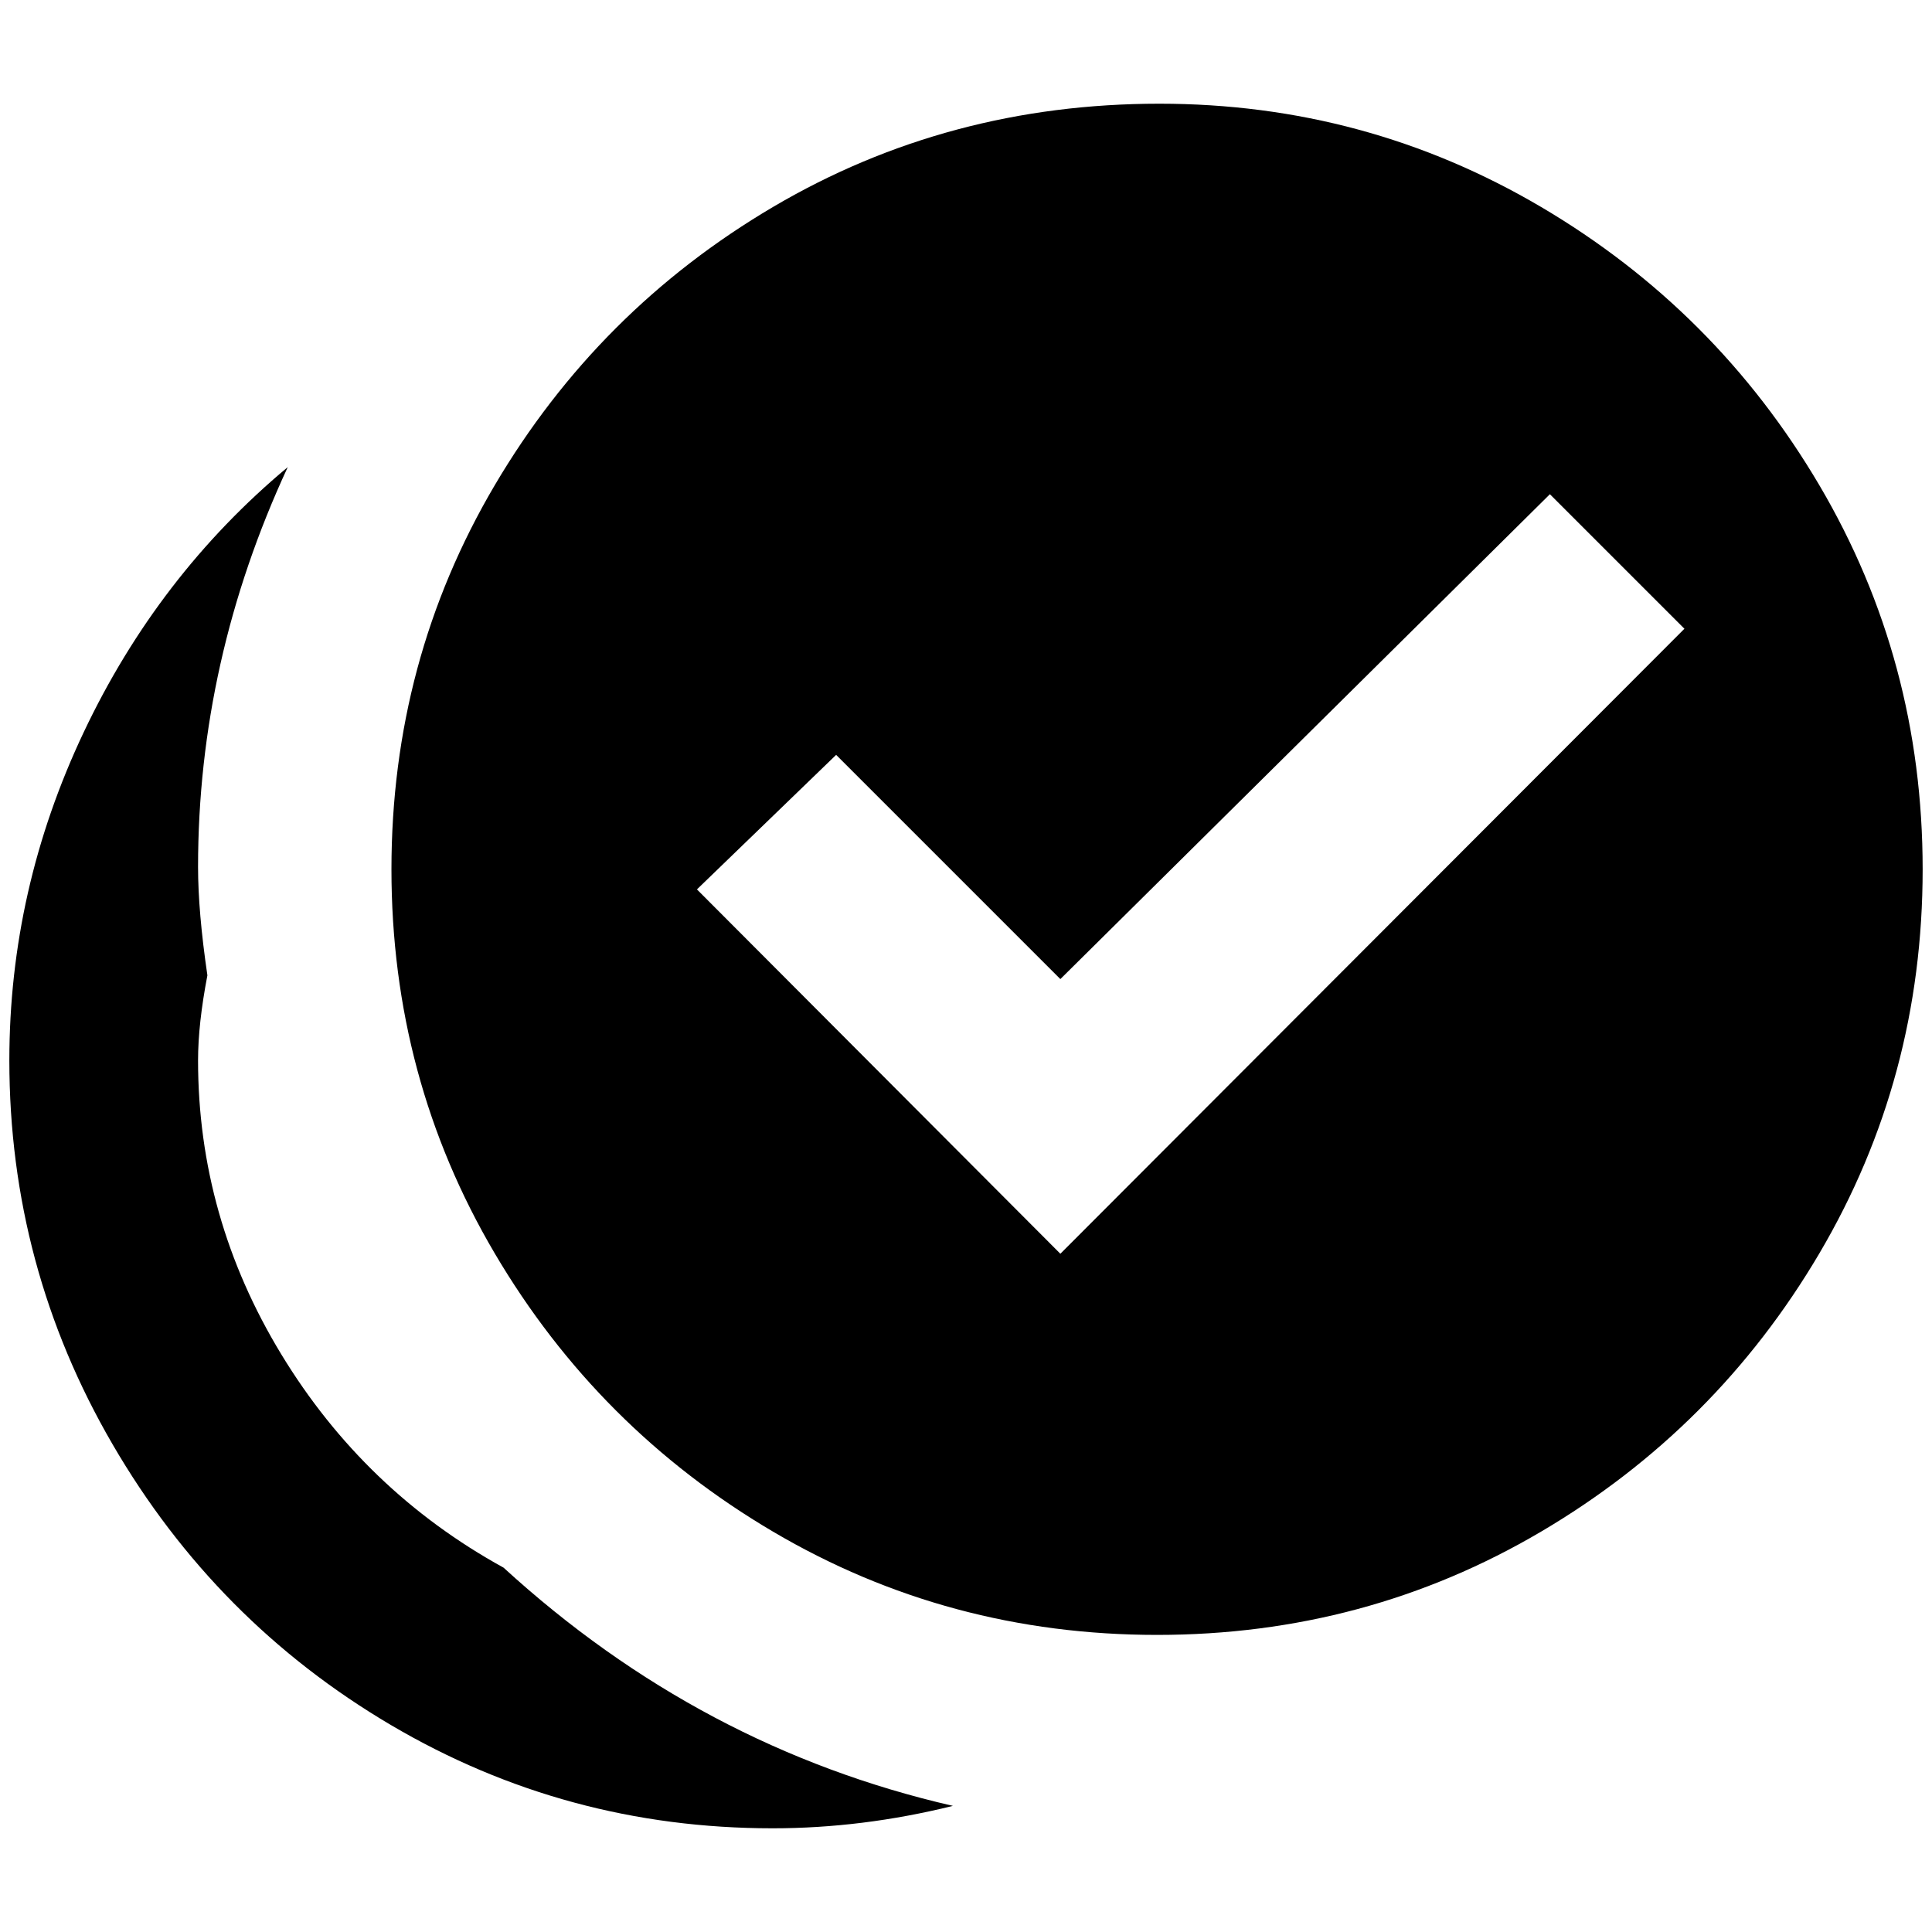 <?xml version="1.0" standalone="no"?>
<!DOCTYPE svg PUBLIC "-//W3C//DTD SVG 1.1//EN" "http://www.w3.org/Graphics/SVG/1.1/DTD/svg11.dtd" >
<svg xmlns="http://www.w3.org/2000/svg" xmlns:xlink="http://www.w3.org/1999/xlink" version="1.1" width="2048" height="2048" viewBox="-10 0 2068 2048">
   <path fill="currentColor"
d="M1231 101q-226 0 -413.5 110.5t-298 298t-110.5 411t110.5 411t298 298t411 110.5t411 -110.5t298 -298t110.5 -411t-110.5 -411t-298 -298t-408.5 -110.5zM298 490q-139 116 -218.5 284t-79.5 351q0 221 110.5 411t298 300.5t408.5 110.5q96 0 193 -24
q-270 -62 -481 -255q-149 -82 -238 -228.5t-89 -314.5q0 -39 10 -91q-10 -68 -10 -116q0 -221 96 -428zM1649 519l144 144l-668 669l-389 -390l149 -144l240 240z" />
</svg>
